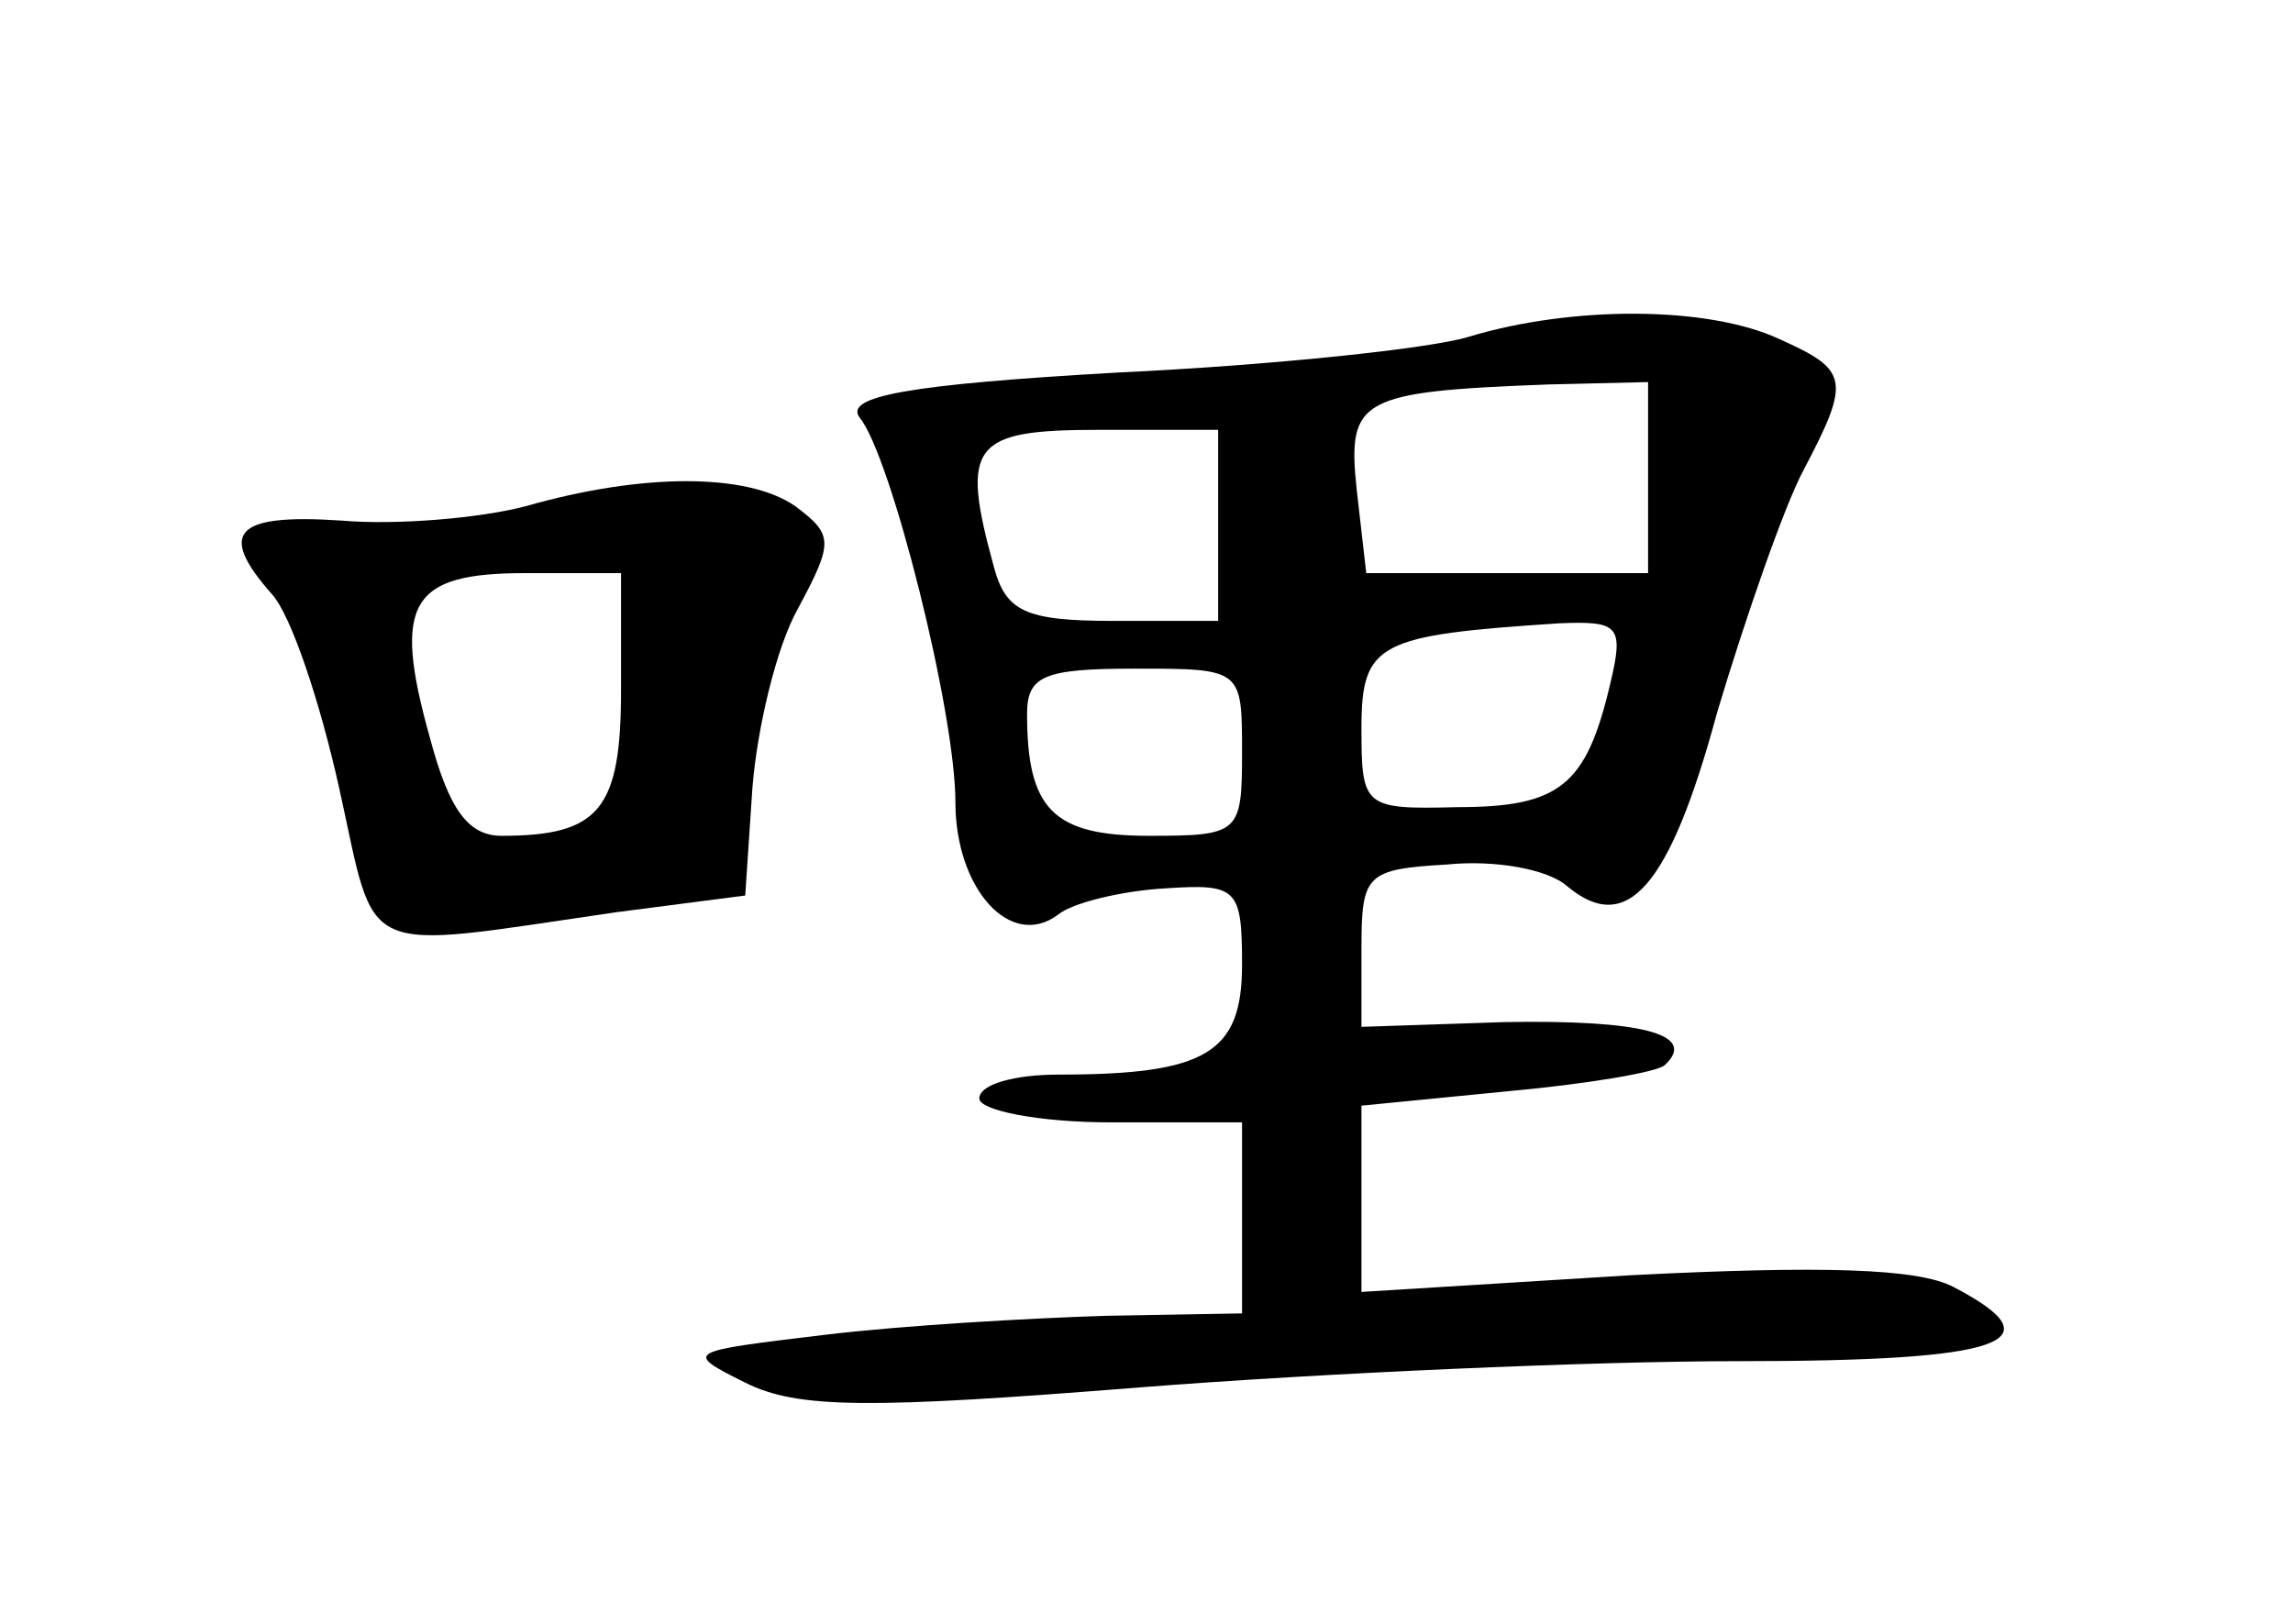 <?xml version="1.0" standalone="no"?>
<!DOCTYPE svg PUBLIC "-//W3C//DTD SVG 20010904//EN"
 "http://www.w3.org/TR/2001/REC-SVG-20010904/DTD/svg10.dtd">
<svg version="1.0" xmlns="http://www.w3.org/2000/svg"
 width="96pt" height="68pt" viewBox="0 0 96 68"
 preserveAspectRatio="xMidYMid meet">
<g transform="translate(0,68) scale(0.1,-0.1)"
fill="#000000" stroke="none">
<path d="M615 539 c-16 -5 -83 -12 -147 -15 -88 -5 -115 -10 -108 -19 13 -16
40 -123 40 -161 0 -36 23 -62 43 -47 6 5 27 10 45 11 30 2 32 0 32 -32 0 -37
-15 -46 -77 -46 -18 0 -33 -4 -33 -10 0 -5 25 -10 55 -10 l55 0 0 -40 0 -40
-57 -1 c-32 -1 -85 -4 -118 -8 -58 -7 -59 -7 -33 -20 22 -11 52 -11 165 -2 76
6 189 11 251 11 111 0 134 8 90 31 -15 8 -56 9 -135 5 l-113 -7 0 39 0 39 61
6 c33 3 63 8 66 11 14 13 -10 19 -67 18 l-60 -2 0 33 c0 31 2 33 36 35 20 2
42 -2 50 -9 25 -21 43 -1 63 73 12 40 28 86 36 101 20 38 19 42 -10 55 -30 14
-87 14 -130 1z m75 -59 l0 -40 -59 0 -59 0 -4 35 c-4 38 1 41 80 44 l42 1 0
-40z m-180 -20 l0 -40 -44 0 c-37 0 -45 4 -50 23 -14 51 -9 57 44 57 l50 0 0
-40z m164 -67 c-10 -42 -21 -51 -64 -51 -39 -1 -40 0 -40 33 0 36 7 39 83 44
25 1 27 -1 21 -26z m-154 -28 c0 -34 -1 -35 -39 -35 -40 0 -51 11 -51 51 0 16
7 19 45 19 45 0 45 0 45 -35z"/>
<path d="M220 468 c-19 -5 -54 -8 -77 -6 -45 3 -52 -5 -29 -31 8 -9 20 -45 28
-81 16 -72 6 -68 116 -52 l54 7 3 45 c2 25 10 59 19 75 15 28 15 31 -1 43 -20
14 -64 14 -113 0z m40 -77 c0 -50 -9 -61 -50 -61 -14 0 -22 11 -30 41 -16 57
-8 69 40 69 l40 0 0 -49z"/>
</g>
</svg>
